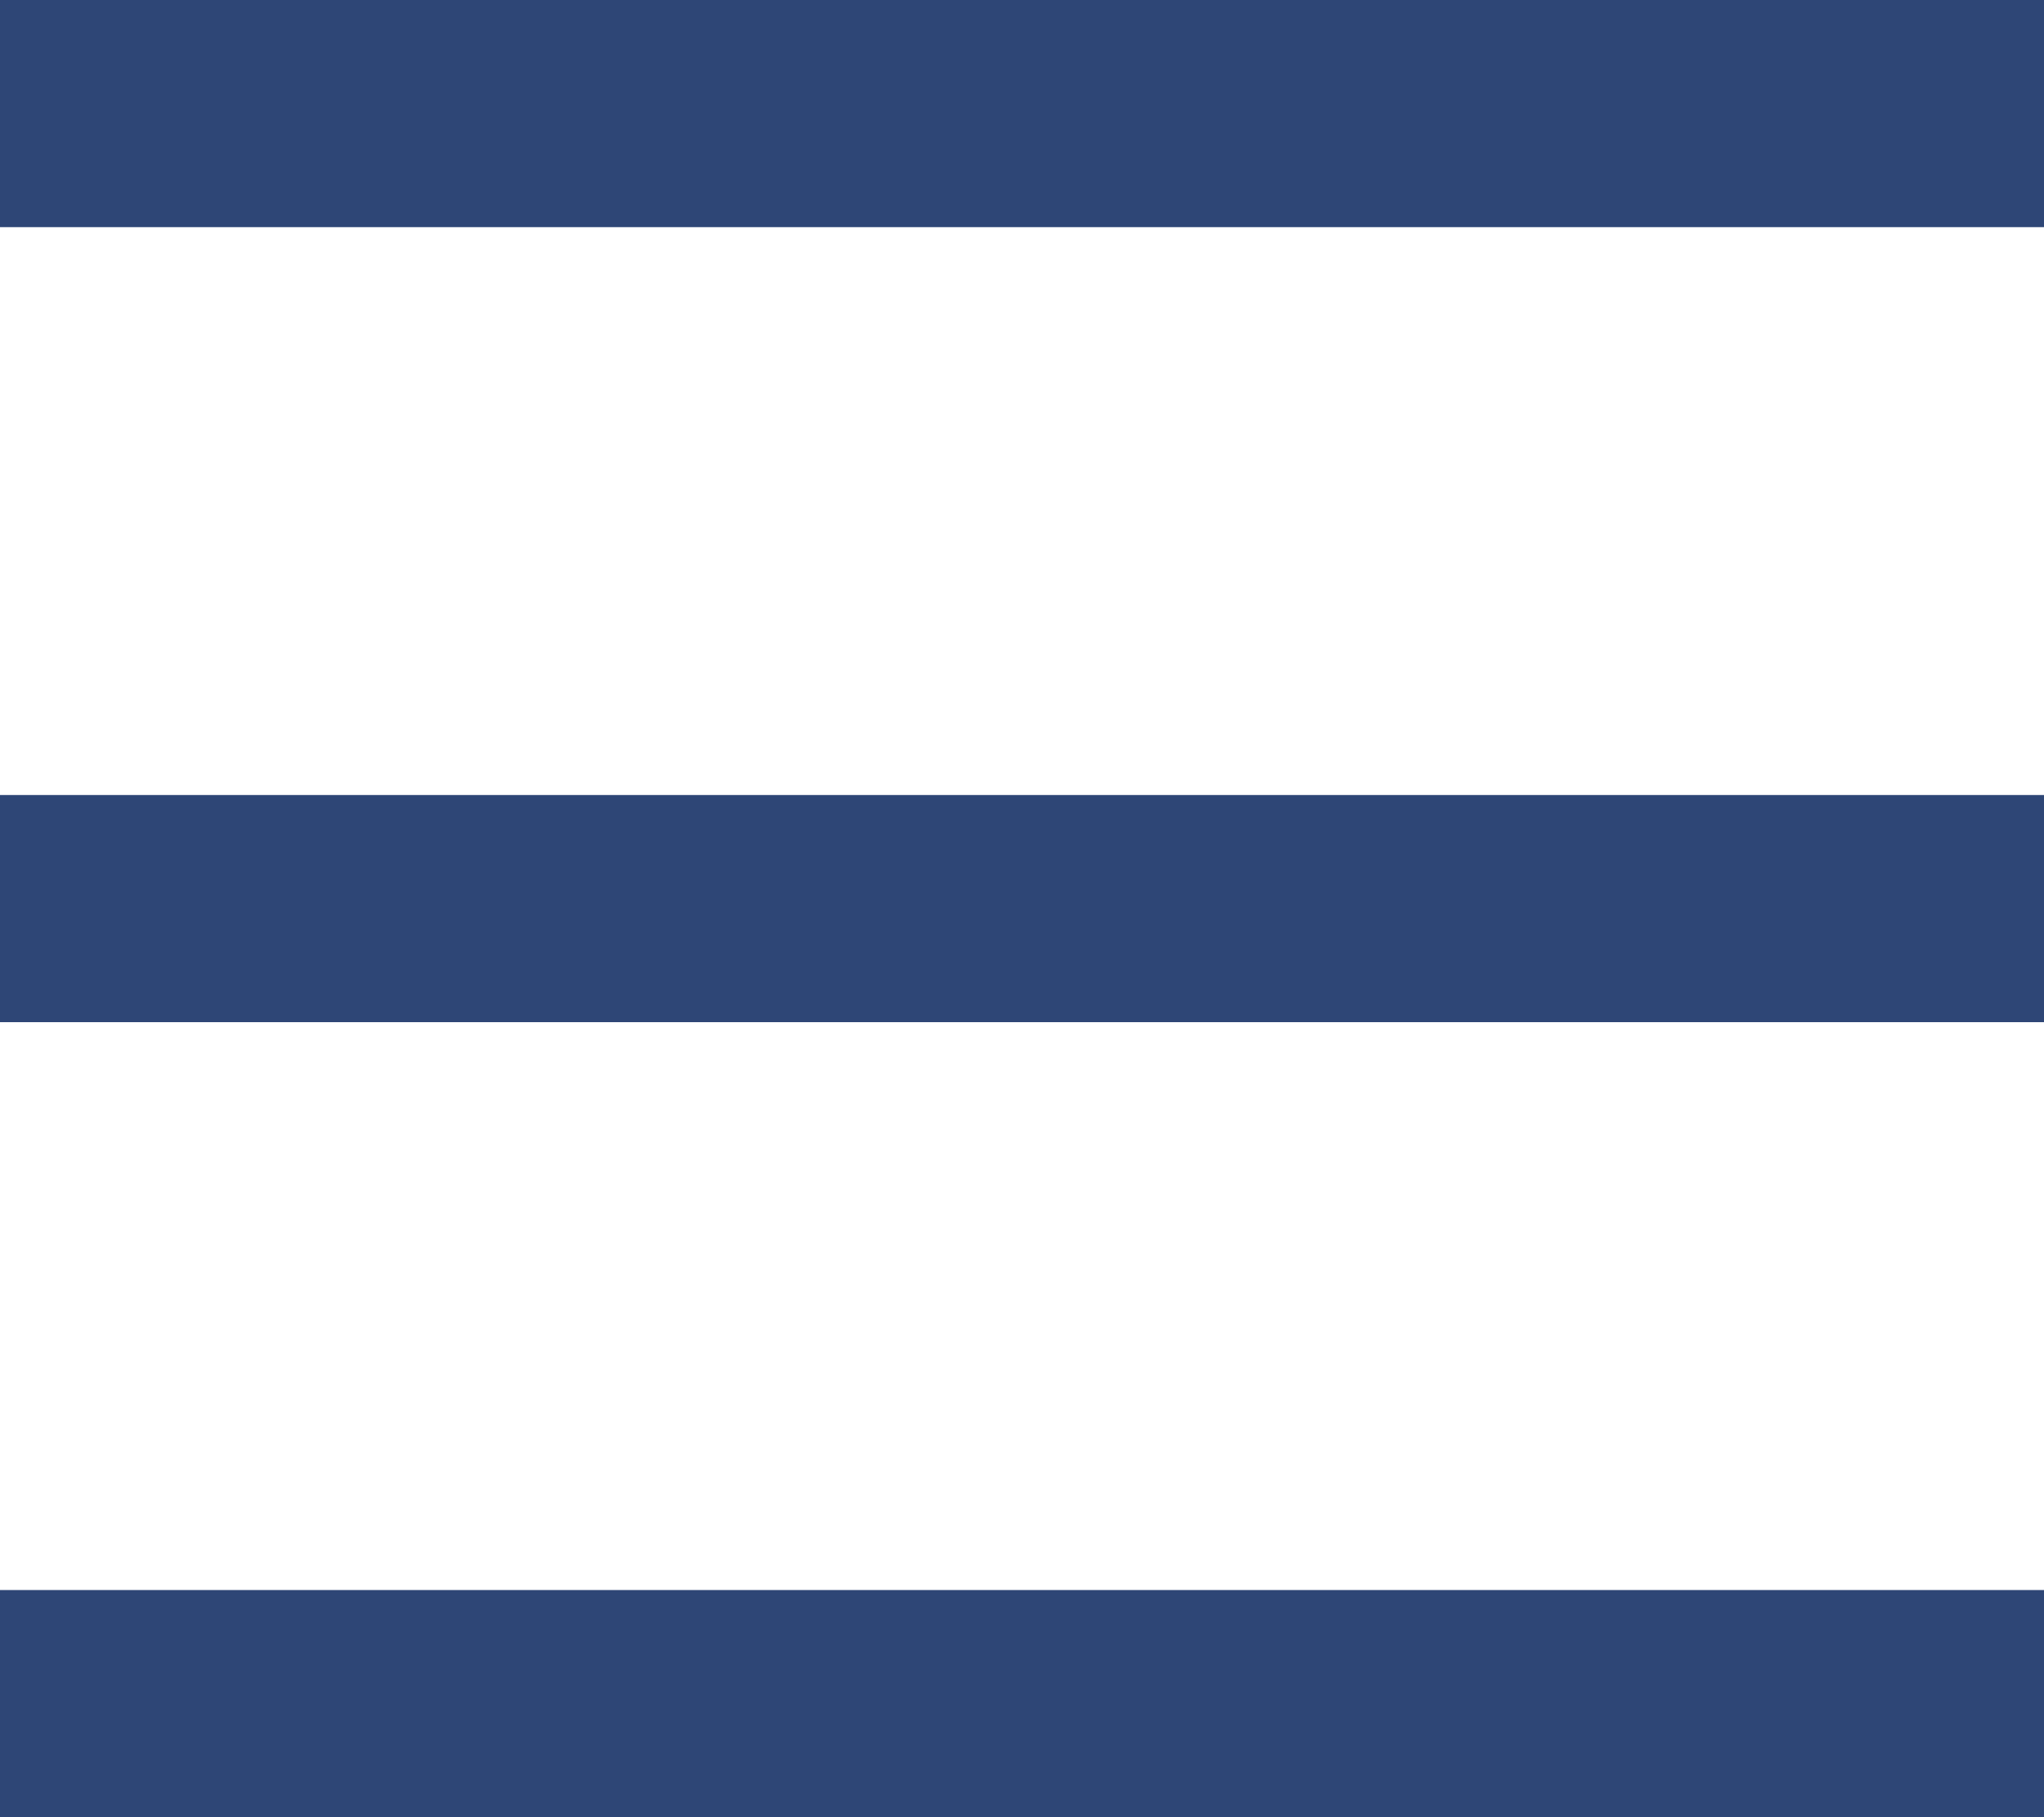 <?xml version="1.0" encoding="UTF-8"?>
<svg width="18px" height="16px" viewBox="0 0 18 16" version="1.1" xmlns="http://www.w3.org/2000/svg" xmlns:xlink="http://www.w3.org/1999/xlink">
    <!-- Generator: sketchtool 51.3 (57544) - http://www.bohemiancoding.com/sketch -->
    <title>058682AC-E093-4007-939C-226854524E2E</title>
    <desc>Created with sketchtool.</desc>
    <defs></defs>
    <g id="style-guide" stroke="none" stroke-width="1" fill="none" fill-rule="evenodd">
        <g id="icons" transform="translate(-21, -33)" fill="#2E4676" fill-rule="nonzero">
            <g id="ico_menu" transform="translate(21, 33)">
                <polygon id="Line-3" points="0 2 0 0 18 0 18 2"></polygon>
                <polygon id="Line-3" points="0 9 0 7 18 7 18 9"></polygon>
                <polygon id="Line-3" points="0 16 0 14 18 14 18 16"></polygon>
            </g>
        </g>
    </g>
</svg>